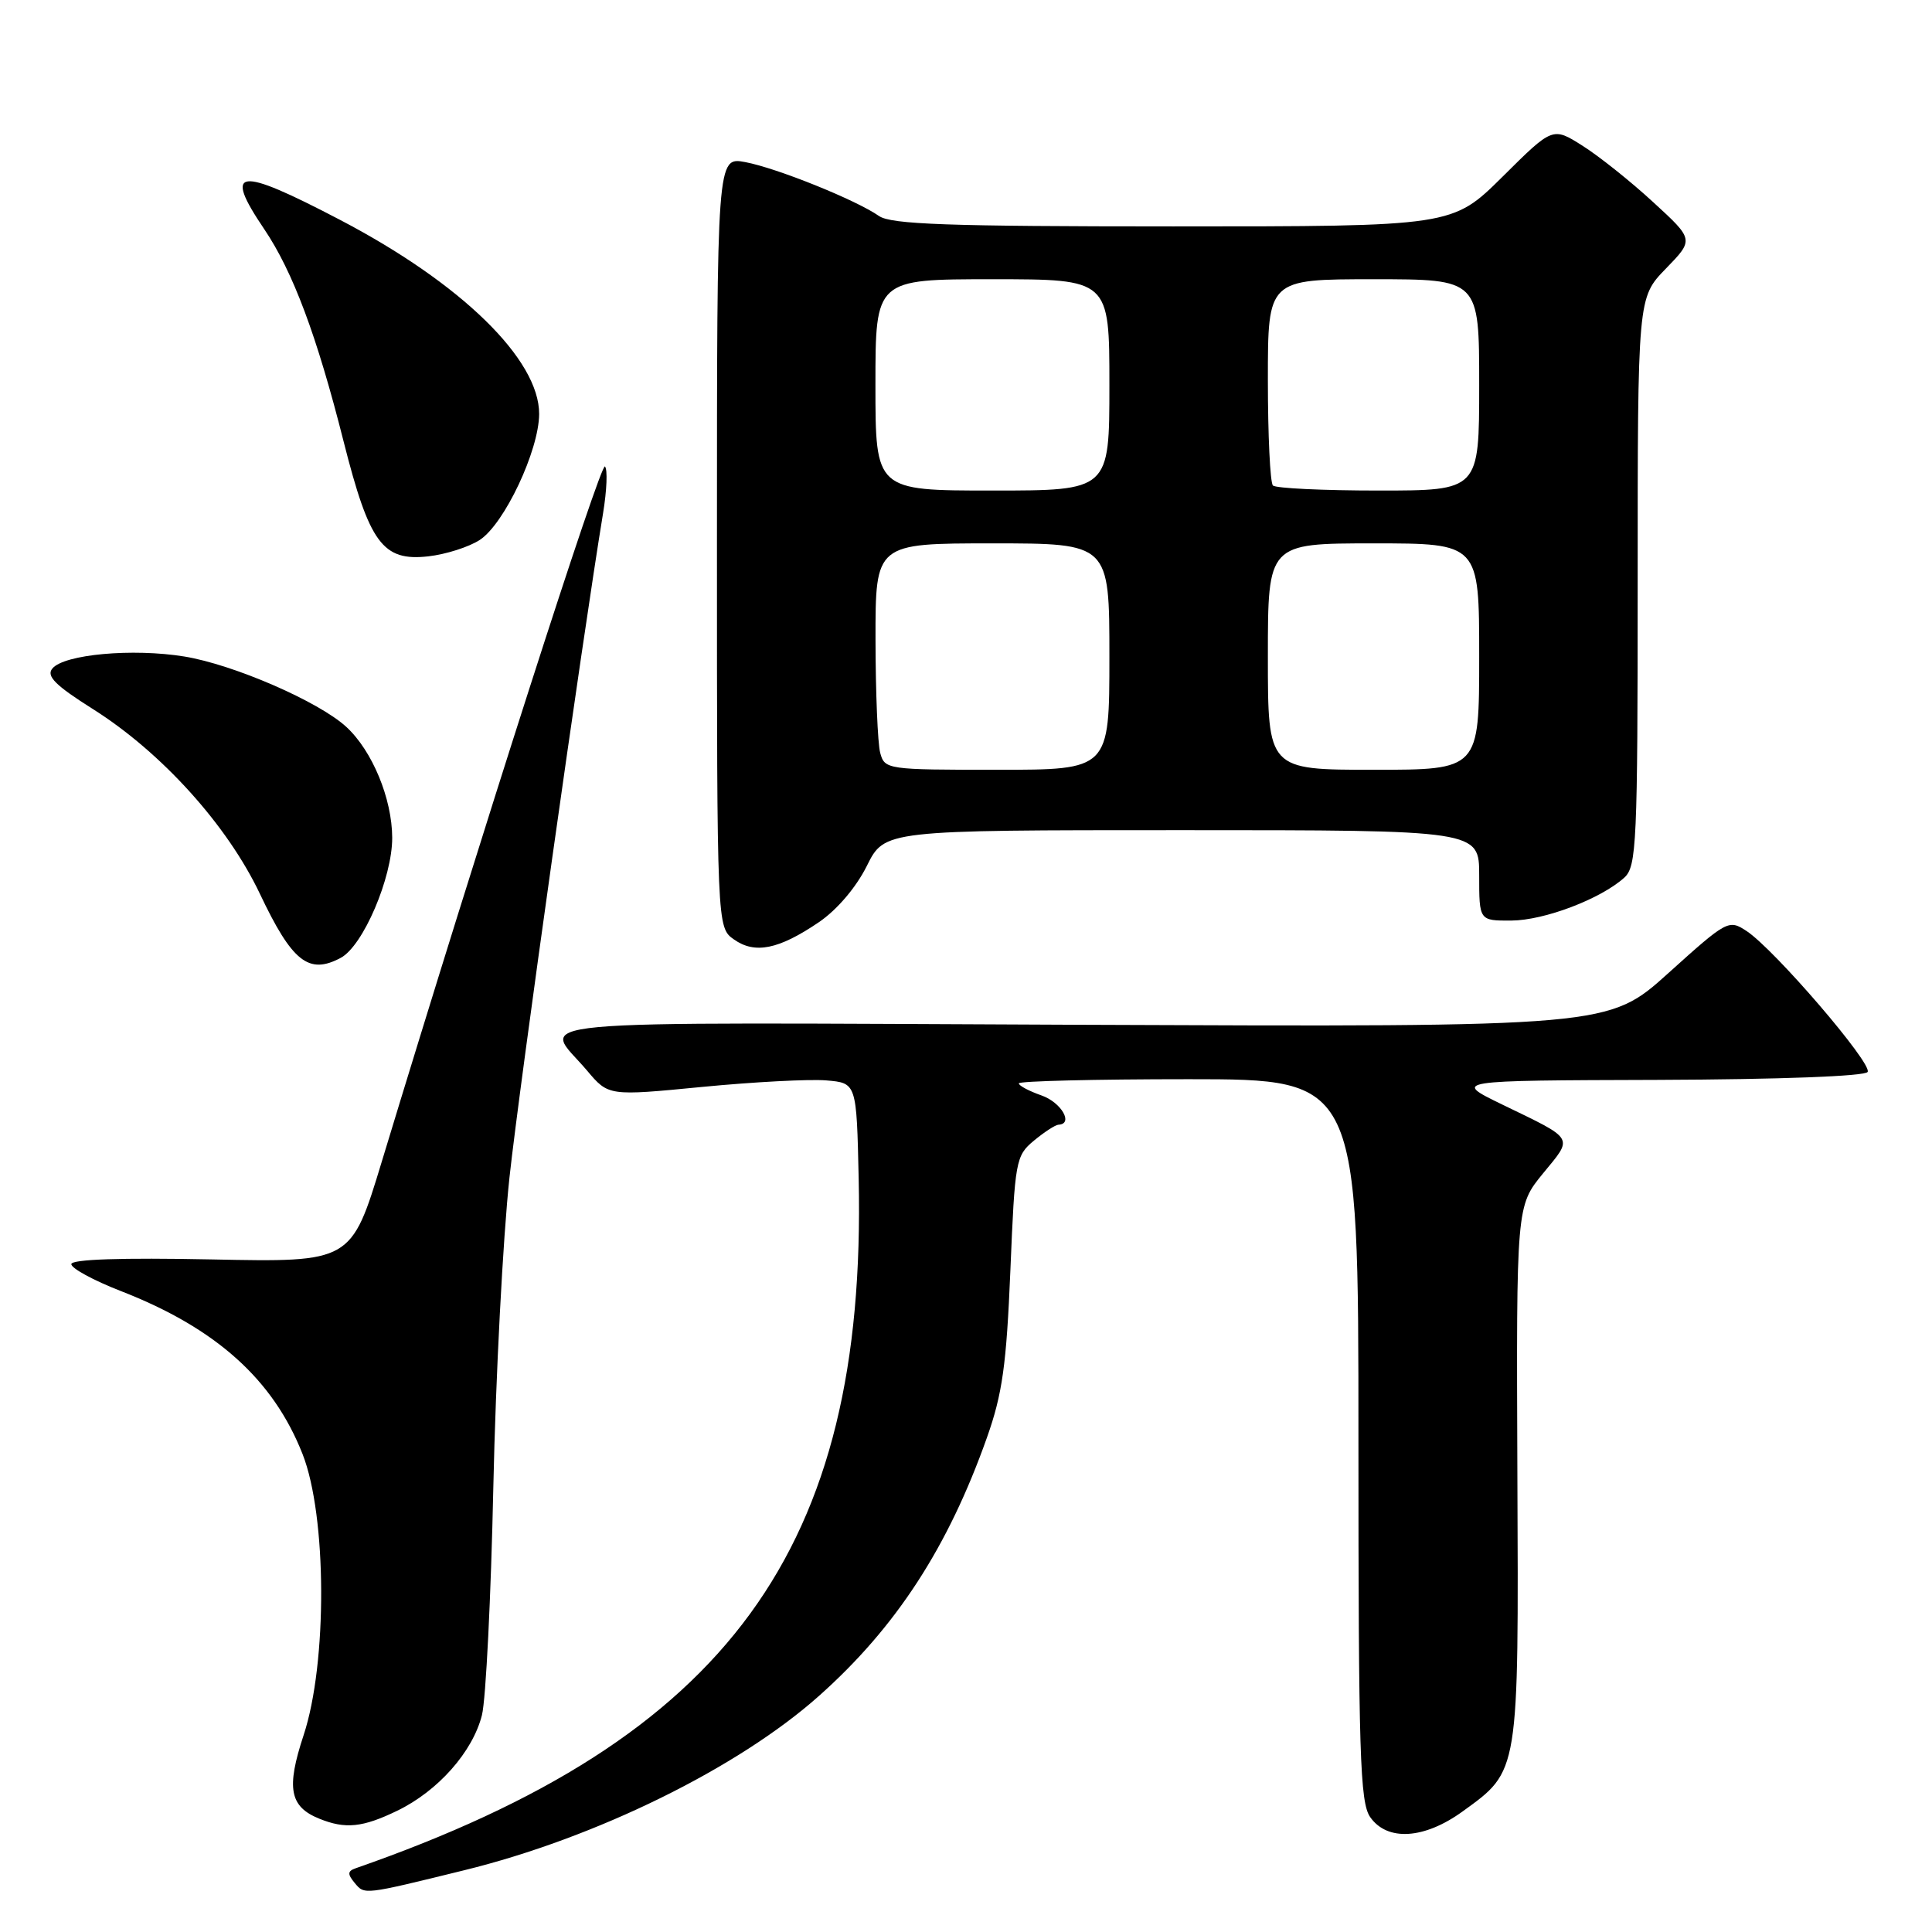 <?xml version="1.0" encoding="UTF-8" standalone="no"?>
<!DOCTYPE svg PUBLIC "-//W3C//DTD SVG 1.1//EN" "http://www.w3.org/Graphics/SVG/1.1/DTD/svg11.dtd" >
<svg xmlns="http://www.w3.org/2000/svg" xmlns:xlink="http://www.w3.org/1999/xlink" version="1.1" viewBox="0 0 256 256">
 <g >
 <path fill="currentColor"
d=" M 61.50 247.82 C 78.92 243.55 97.81 234.27 108.55 224.69 C 118.74 215.61 125.62 205.03 130.77 190.50 C 132.82 184.72 133.36 180.87 133.88 168.36 C 134.48 153.79 134.59 153.14 137.00 151.14 C 138.38 150.00 139.84 149.05 140.25 149.03 C 142.29 148.94 140.63 146.07 138.00 145.15 C 136.35 144.57 135.00 143.86 135.00 143.55 C 135.00 143.25 145.12 143.00 157.50 143.00 C 180.00 143.00 180.00 143.00 180.00 190.78 C 180.00 232.40 180.20 238.84 181.56 240.78 C 183.82 244.01 188.72 243.71 193.81 240.02 C 201.32 234.58 201.23 235.16 201.06 195.25 C 200.92 159.81 200.92 159.81 204.47 155.47 C 208.48 150.58 208.78 151.07 199.02 146.34 C 192.50 143.17 192.50 143.17 219.69 143.09 C 235.82 143.03 247.12 142.61 247.47 142.04 C 248.15 140.96 235.10 125.77 231.42 123.36 C 229.07 121.81 228.83 121.94 221.08 128.93 C 213.15 136.08 213.15 136.08 143.17 135.79 C 65.82 135.47 71.91 134.90 77.79 141.86 C 80.63 145.23 80.63 145.23 93.07 144.02 C 99.90 143.36 107.30 142.97 109.50 143.16 C 113.50 143.50 113.50 143.50 113.78 156.20 C 114.86 205.27 96.57 230.33 47.14 247.55 C 46.05 247.93 46.02 248.32 47.00 249.50 C 48.31 251.08 48.12 251.11 61.50 247.82 Z  M 52.64 239.93 C 58.04 237.32 62.64 232.12 63.86 227.26 C 64.38 225.19 65.06 211.57 65.37 197.00 C 65.68 182.43 66.65 163.97 67.51 156.00 C 68.86 143.57 77.15 84.79 79.91 68.00 C 80.41 64.97 80.52 62.19 80.16 61.81 C 79.59 61.22 63.78 110.47 50.60 153.88 C 46.54 167.26 46.54 167.26 28.02 166.88 C 16.11 166.64 9.48 166.86 9.45 167.50 C 9.43 168.05 12.38 169.66 16.01 171.07 C 28.61 175.97 36.20 182.78 40.09 192.67 C 43.32 200.87 43.39 220.36 40.23 229.92 C 37.91 236.94 38.37 239.40 42.32 240.99 C 45.77 242.39 48.06 242.15 52.64 239.93 Z  M 45.15 126.92 C 48.11 125.34 51.98 116.30 51.97 111.00 C 51.95 105.82 49.33 99.48 45.88 96.31 C 42.22 92.95 30.93 88.05 24.42 86.99 C 17.59 85.88 8.49 86.70 6.94 88.58 C 6.10 89.58 7.32 90.81 12.35 93.98 C 21.43 99.72 30.11 109.33 34.43 118.42 C 38.71 127.45 40.91 129.19 45.15 126.92 Z  M 108.50 122.20 C 110.90 120.57 113.44 117.59 114.86 114.74 C 117.21 110.00 117.21 110.00 156.61 110.00 C 196.00 110.00 196.00 110.00 196.00 116.00 C 196.00 122.00 196.00 122.00 200.25 121.98 C 204.63 121.96 212.11 119.11 215.23 116.29 C 216.86 114.81 217.00 111.77 217.00 77.07 C 217.00 39.44 217.00 39.44 220.73 35.60 C 224.47 31.75 224.47 31.75 219.05 26.78 C 216.08 24.04 211.86 20.68 209.69 19.31 C 205.74 16.81 205.74 16.81 199.10 23.41 C 192.45 30.00 192.45 30.00 155.45 30.00 C 125.57 30.00 118.06 29.73 116.47 28.62 C 113.44 26.50 102.94 22.27 98.75 21.48 C 95.00 20.78 95.00 20.78 95.00 71.83 C 95.00 122.89 95.00 122.89 97.25 124.48 C 100.03 126.45 103.18 125.81 108.50 122.20 Z  M 63.58 71.54 C 66.84 69.40 71.41 59.70 71.44 54.87 C 71.47 47.63 61.11 37.52 45.03 29.12 C 31.44 22.01 29.53 22.25 35.01 30.36 C 38.81 35.99 41.99 44.48 45.53 58.50 C 48.95 72.00 50.71 74.39 56.74 73.72 C 59.07 73.46 62.14 72.48 63.58 71.54 Z  M 116.63 99.75 C 116.30 98.51 116.02 91.76 116.01 84.75 C 116.00 72.00 116.00 72.00 131.50 72.00 C 147.00 72.00 147.00 72.00 147.00 87.00 C 147.00 102.00 147.00 102.00 132.12 102.00 C 117.53 102.00 117.22 101.96 116.63 99.75 Z  M 168.00 87.00 C 168.00 72.00 168.00 72.00 182.00 72.00 C 196.00 72.00 196.00 72.00 196.00 87.00 C 196.00 102.00 196.00 102.00 182.00 102.00 C 168.00 102.00 168.00 102.00 168.00 87.00 Z  M 116.00 51.00 C 116.00 37.00 116.00 37.00 131.50 37.00 C 147.00 37.00 147.00 37.00 147.00 51.00 C 147.00 65.00 147.00 65.00 131.50 65.00 C 116.00 65.00 116.00 65.00 116.00 51.00 Z  M 168.67 64.33 C 168.30 63.97 168.00 57.67 168.00 50.33 C 168.00 37.00 168.00 37.00 182.00 37.00 C 196.00 37.00 196.00 37.00 196.00 51.00 C 196.00 65.00 196.00 65.00 182.67 65.00 C 175.33 65.00 169.03 64.70 168.67 64.33 Z "/>
</g>
</svg>